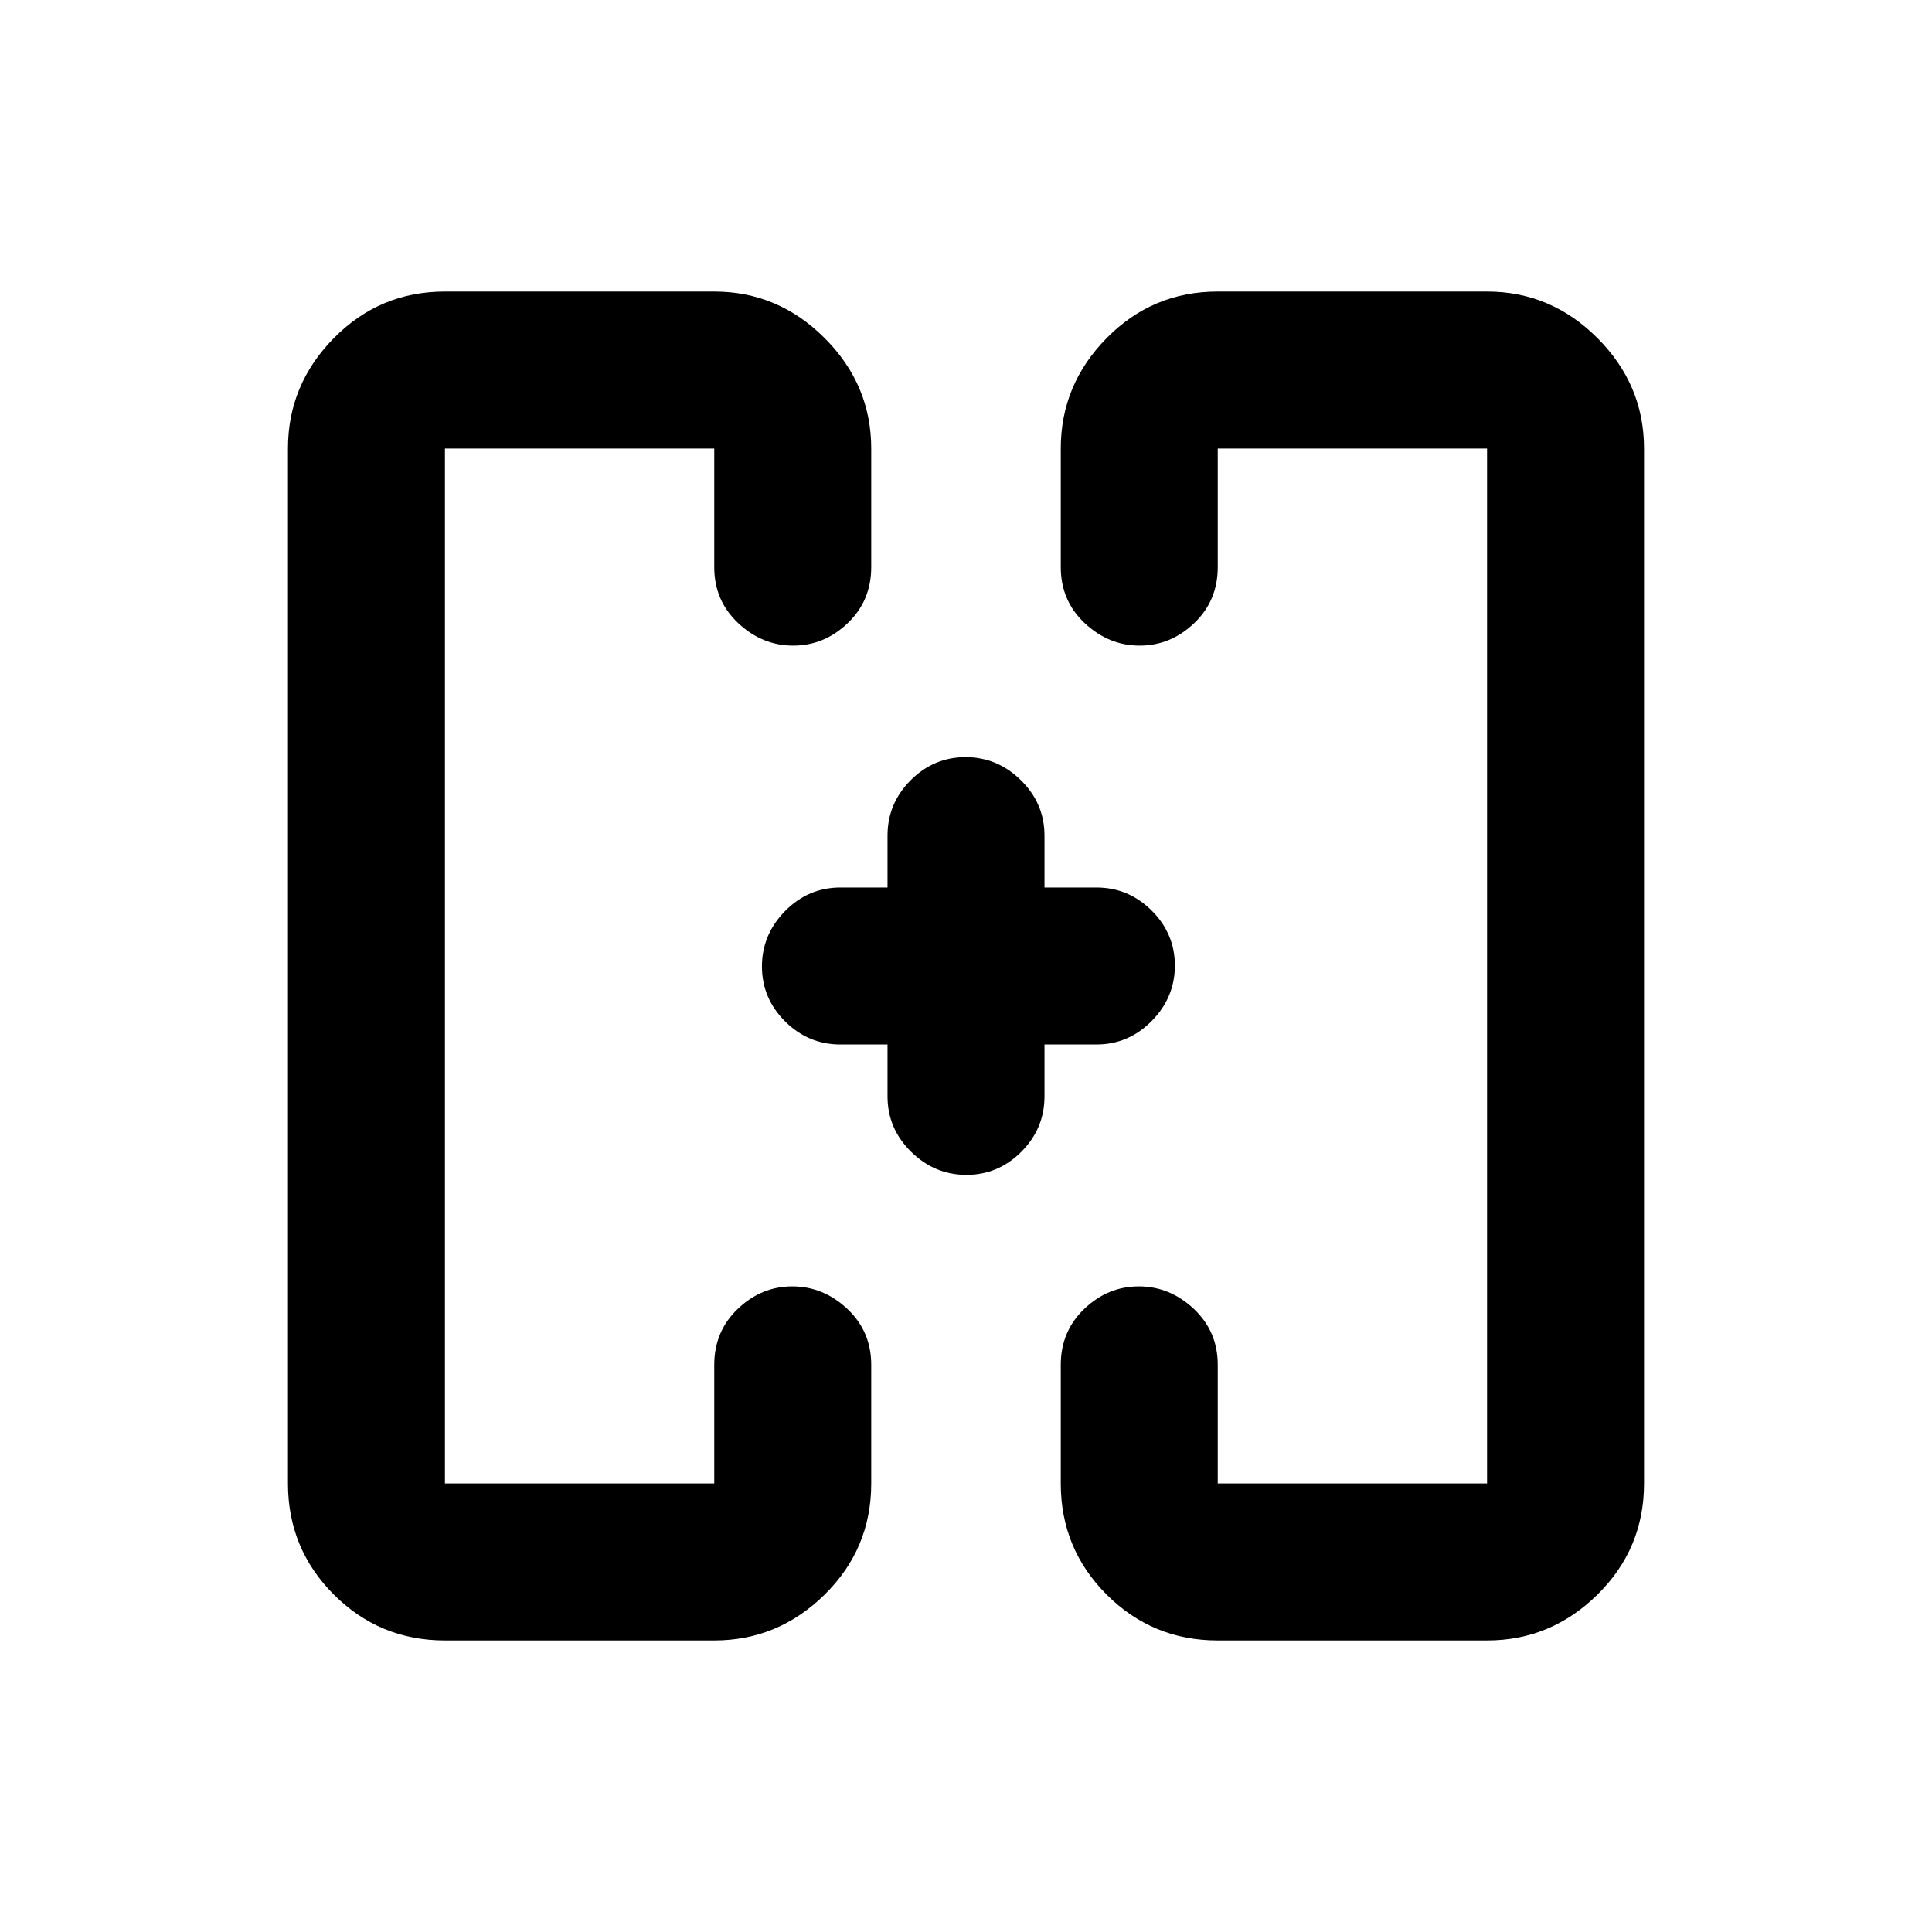 <svg xmlns="http://www.w3.org/2000/svg" height="20" viewBox="0 -960 960 960" width="20"><path d="M381-480Zm198 0ZM221.09-144.87q-32.42 0-55.21-22.79t-22.79-55.21v-514.26q0-31.72 22.79-54.86t55.21-23.14h133.82q31.72 0 54.86 23.14t23.14 54.86v58.93q0 16.67-11.7 27.84-11.7 11.16-27.09 11.16-15.38 0-27.29-11.16-11.92-11.17-11.92-27.84v-58.93H221.09v514.26h133.82v-58.93q0-16.67 11.71-27.84 11.7-11.16 27.08-11.16 15.39 0 27.3 11.16 11.91 11.17 11.91 27.84v58.93q0 32.42-23.14 55.21t-54.86 22.79H221.09Zm384 0q-32.42 0-55.21-22.79t-22.79-55.21v-58.93q0-16.67 11.7-27.84 11.7-11.16 27.09-11.16 15.38 0 27.29 11.16 11.92 11.17 11.92 27.84v58.93h133.82v-514.26H605.09v58.93q0 16.67-11.71 27.84-11.7 11.16-27.08 11.16-15.39 0-27.3-11.16-11.91-11.17-11.91-27.84v-58.93q0-31.72 22.79-54.86t55.21-23.14h133.82q31.72 0 54.86 23.14t23.14 54.86v514.26q0 32.42-23.14 55.21t-54.86 22.79H605.09ZM441-441h-23.39q-15.95 0-27.48-11.46-11.52-11.47-11.52-27.33 0-15.86 11.52-27.54Q401.66-519 417.61-519H441v-25.78q0-15.95 11.46-27.48 11.47-11.52 27.33-11.52 15.86 0 27.54 11.52Q519-560.73 519-544.78V-519h25.78q15.95 0 27.48 11.46 11.52 11.47 11.52 27.33 0 15.86-11.52 27.54Q560.73-441 544.78-441H519v25.78q0 15.95-11.46 27.48-11.47 11.52-27.33 11.52-15.86 0-27.54-11.52Q441-399.27 441-415.22V-441Z"/></svg>